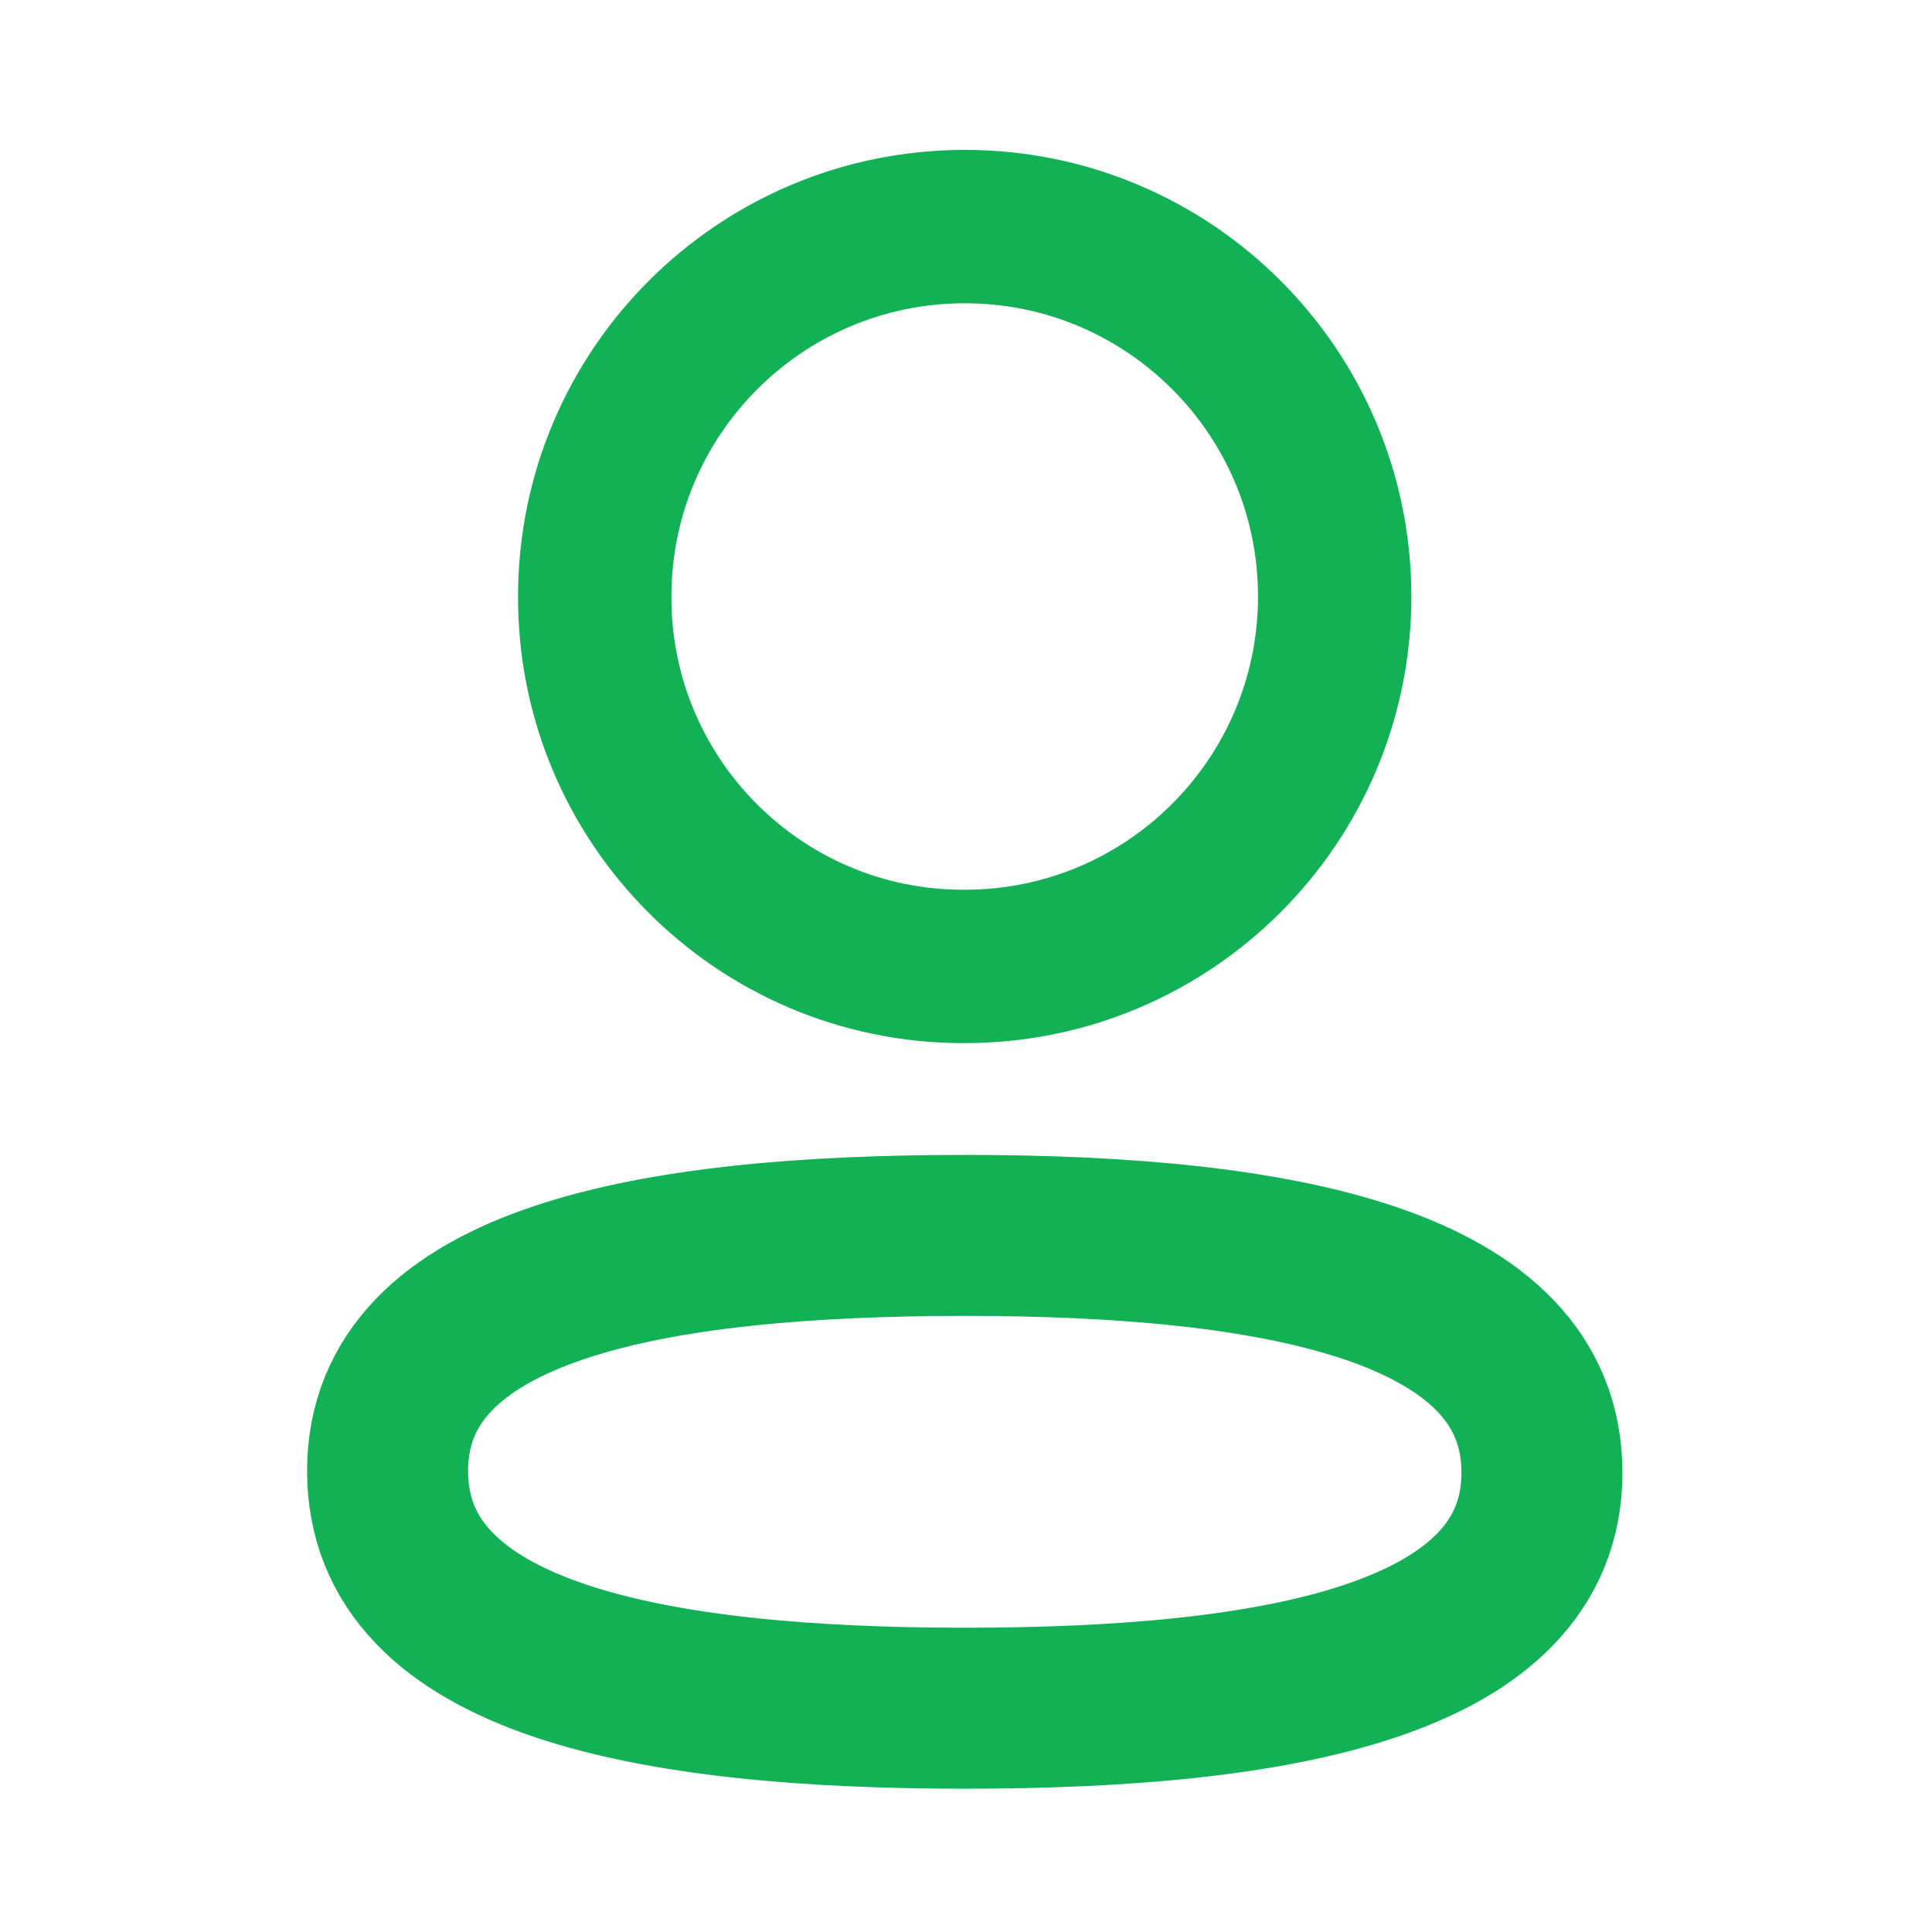 <svg width="18" height="18" viewBox="0 0 18 18" fill="none" xmlns="http://www.w3.org/2000/svg">
<path fill-rule="evenodd" clip-rule="evenodd" d="M8.989 11.51C6.088 11.51 3.611 11.948 3.611 13.705C3.611 15.461 6.072 15.915 8.989 15.915C11.889 15.915 14.366 15.476 14.366 13.72C14.366 11.965 11.905 11.51 8.989 11.51Z" stroke="#13B156" stroke-width="1.5" stroke-linecap="round" stroke-linejoin="round"/>
<path fill-rule="evenodd" clip-rule="evenodd" d="M8.989 9.004C10.892 9.004 12.435 7.461 12.435 5.557C12.435 3.654 10.892 2.111 8.989 2.111C7.085 2.111 5.541 3.654 5.541 5.557C5.535 7.454 7.068 8.998 8.964 9.004H8.989Z" stroke="#13B156" stroke-width="1.429" stroke-linecap="round" stroke-linejoin="round"/>
</svg>
